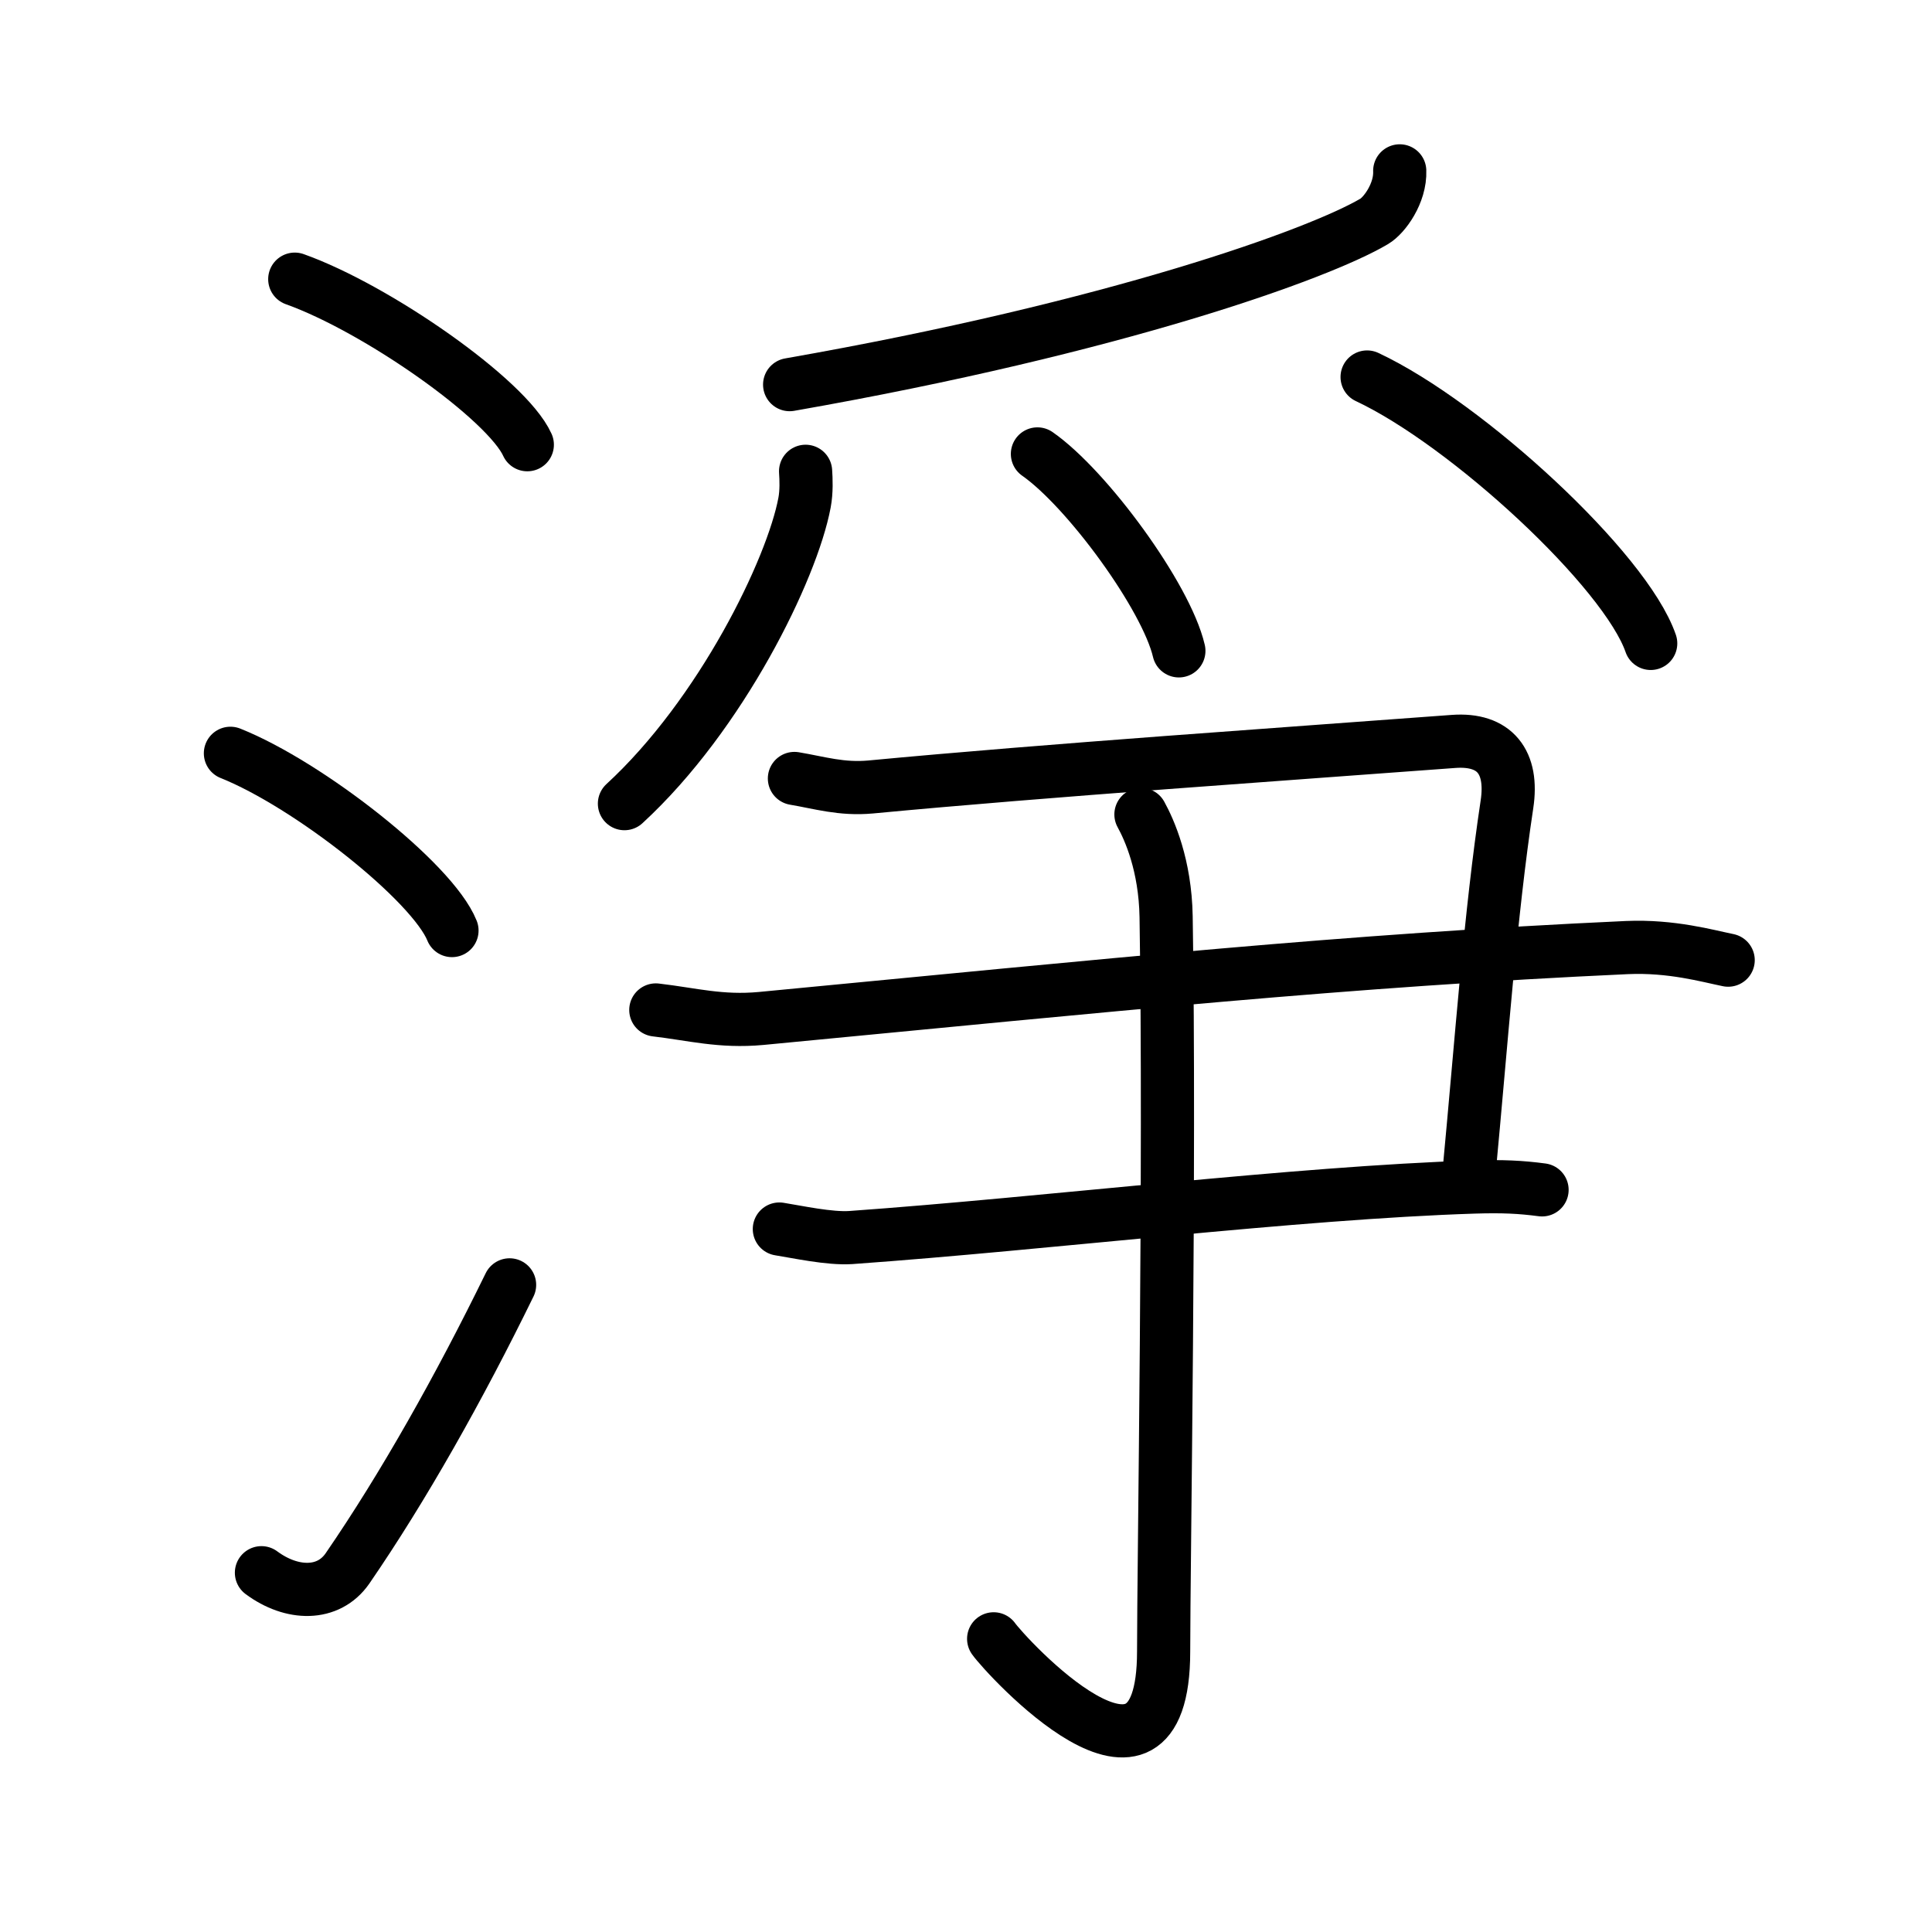 <svg xmlns="http://www.w3.org/2000/svg" width="109" height="109" viewBox="0 0 109 109" style="fill:none;stroke:currentColor;stroke-width:3;stroke-linecap:round;stroke-linejoin:round;">
<path id="kvg:06de8-s1" d="M16.63,15.75c4.63,1.65,11.96,6.78,13.12,9.34"/>
<path id="kvg:06de8-s2" d="M13,42.5c4.41,1.76,11.4,7.26,12.5,10"/>
<path id="kvg:06de8-s3" d="M14.75,88.73c1.71,1.27,3.78,1.32,4.86-0.25c3.14-4.57,6.29-10.16,9.14-15.99"/>
<path id="kvg:06de8-s4" d="M78.97,9.64c0.05,1.26-0.87,2.52-1.44,2.85c-3.09,1.83-14.56,5.98-32.98,9.21"/>
<path id="kvg:06de8-s5" d="M45.45,26.59c0.03,0.44,0.06,1.14-0.06,1.77c-0.7,3.74-4.69,11.95-10.16,16.98"/>
<path id="kvg:06de8-s6" d="M58.53,25.61c2.81,1.96,7.27,8.06,7.98,11.11"/>
<path id="kvg:06de8-s7" d="M77.13,21.27c5.65,2.65,14.58,10.9,16,15.03"/>
<path id="kvg:06de8-s8" d="M44.82,43.92c1.43,0.24,2.65,0.63,4.3,0.48c10.04-0.95,23.39-1.86,32.89-2.57c2.33-0.17,3.37,1.17,3.01,3.55c-0.94,6.23-1.43,13.28-2.15,20.89"/>
<path id="kvg:06de8-s9" d="M37,56.98c2.06,0.24,3.66,0.69,5.94,0.48c19.87-1.9,33.09-3.28,48.85-4c2.52-0.11,4.57,0.48,5.71,0.71"/>
<path id="kvg:06de8-s10" d="M43.97,69.34c1.01,0.16,2.83,0.56,4.03,0.48c11.08-0.79,25.1-2.53,35.17-2.85c1.61-0.05,2.62,0,3.83,0.16"/>
<path id="kvg:06de8-s11" d="M64.37,45.95c0.48,0.87,1.37,2.86,1.42,5.77c0.23,13.95-0.14,36.7-0.14,41.45c0,10.05-8.96,0.19-9.59-0.71"/>
</svg>
